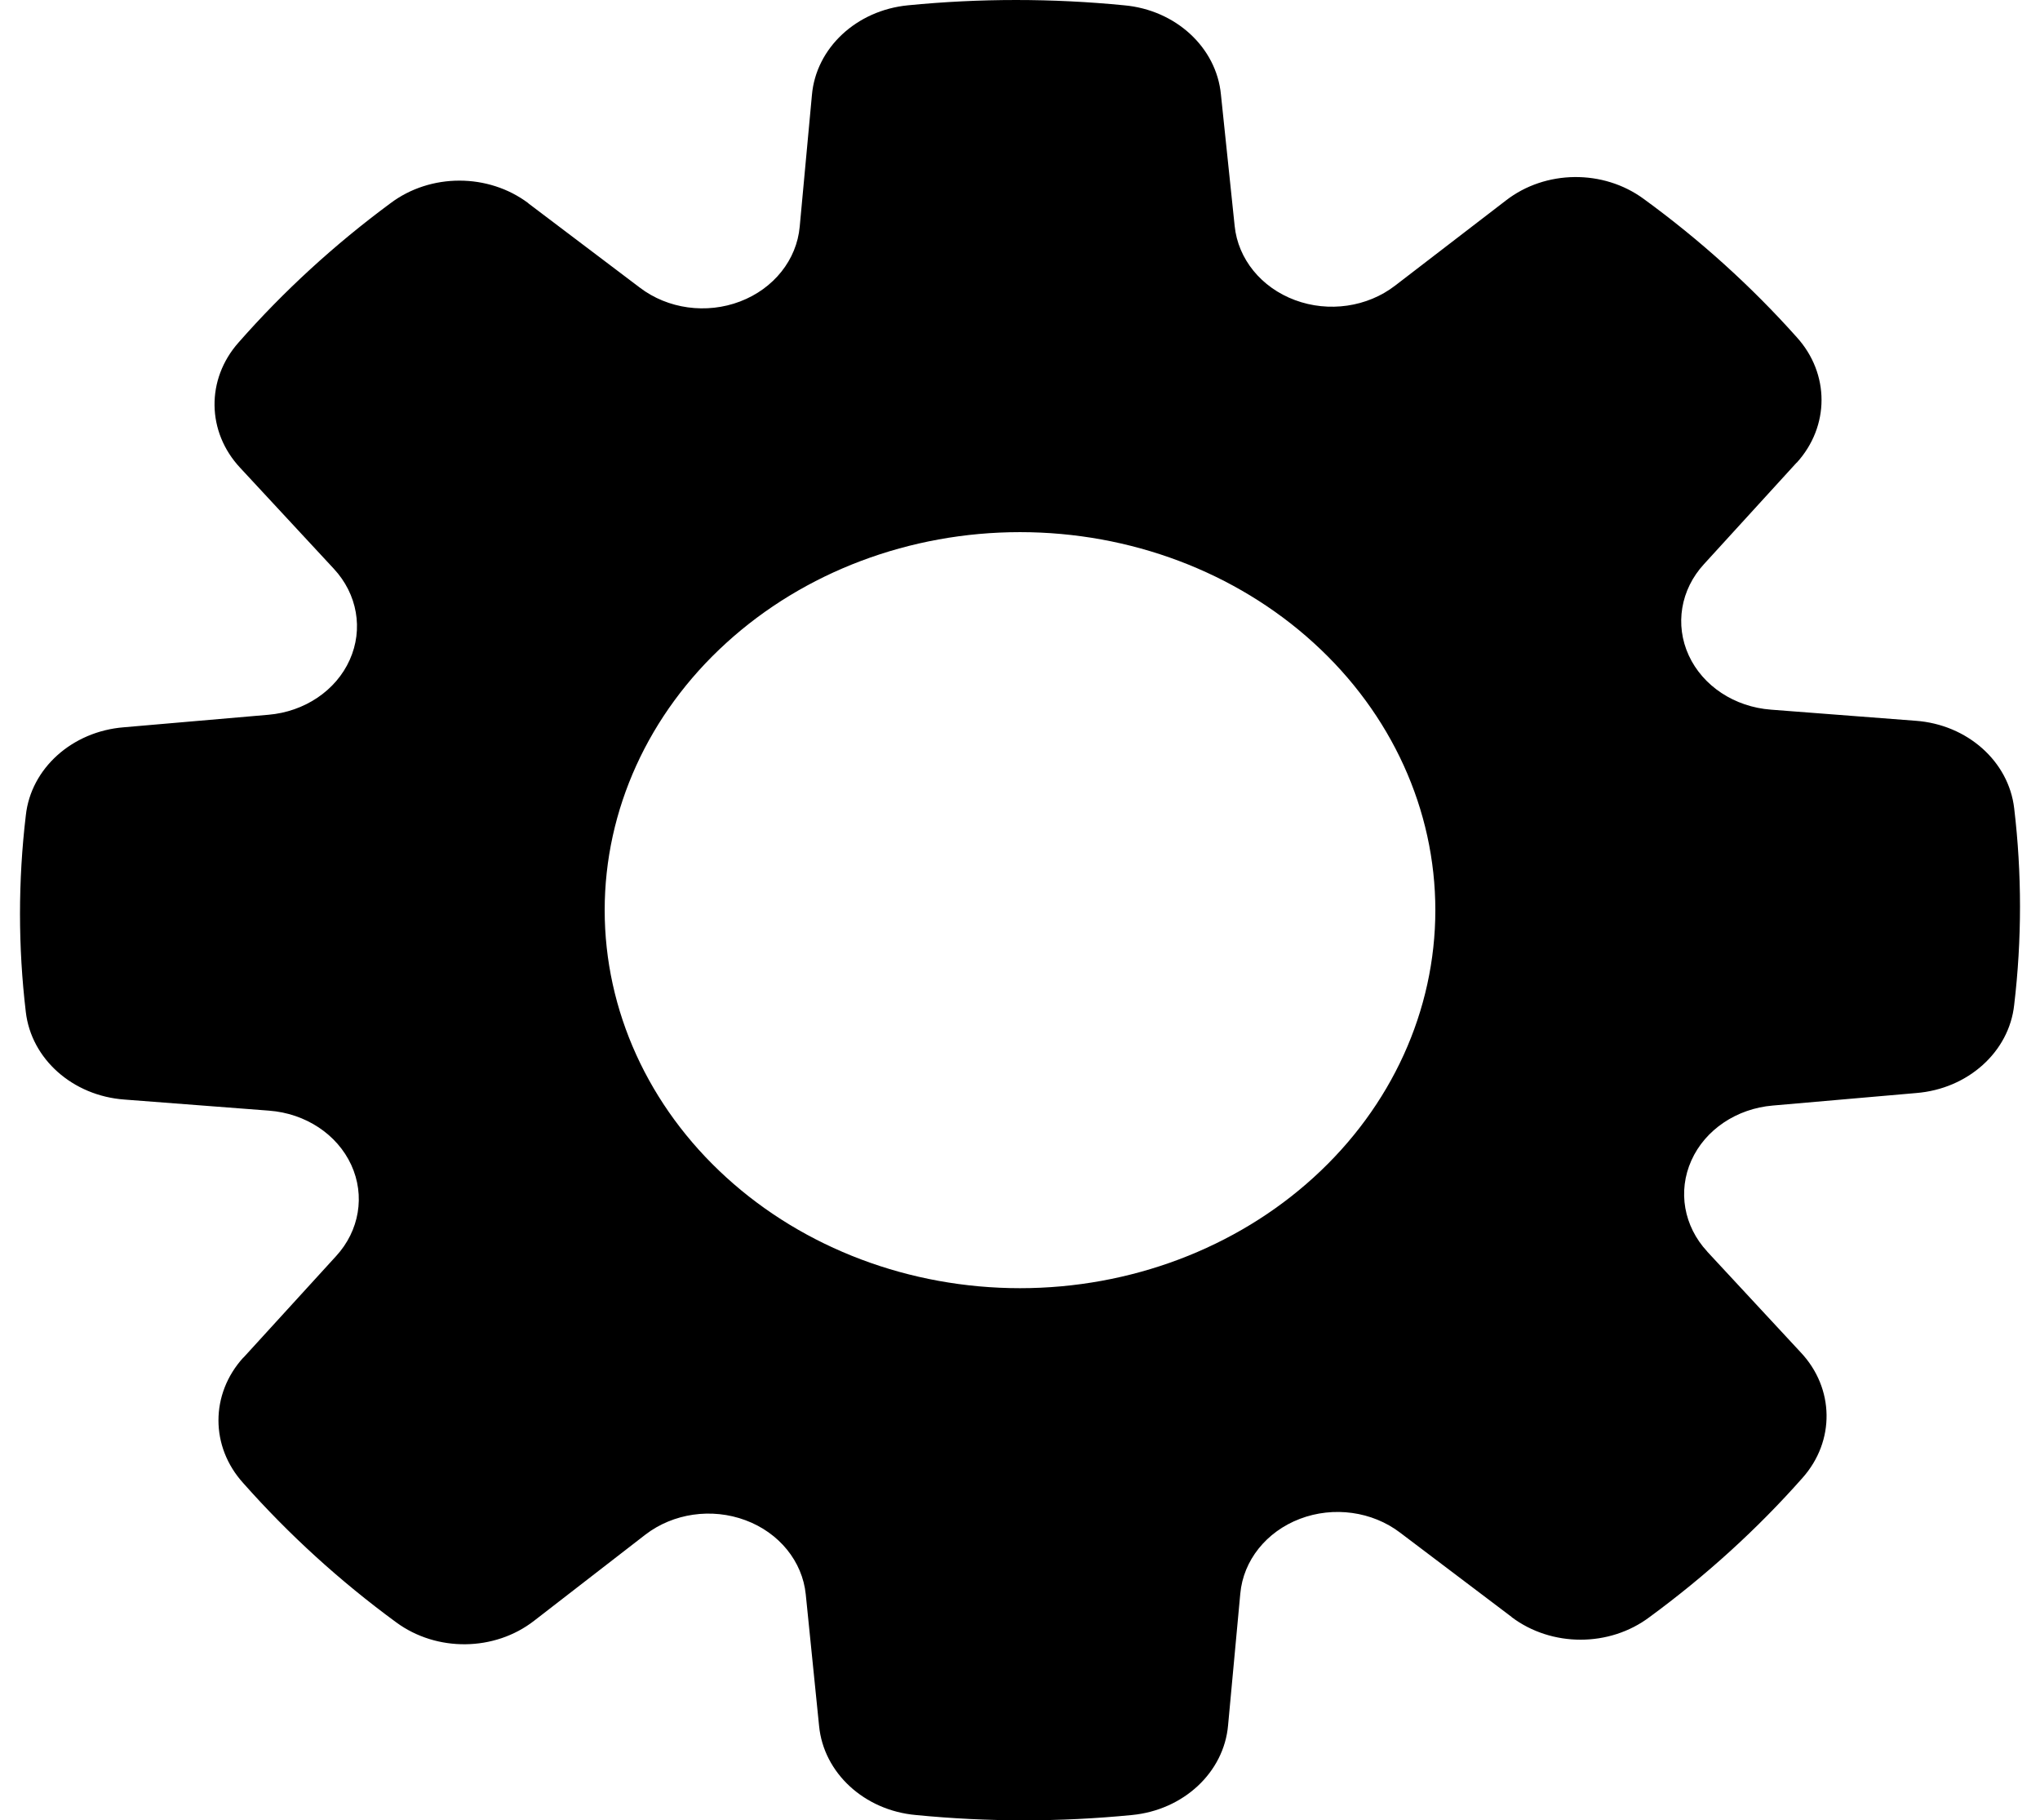 <svg width="102" height="91" viewBox="0 0 102 91" fill="none" xmlns="http://www.w3.org/2000/svg">
<path fill-rule="evenodd" clip-rule="evenodd" d="M51 26.602C56.508 26.602 61.789 28.591 65.683 32.139C69.581 35.682 71.767 40.488 71.767 45.5C71.767 50.512 69.581 55.318 65.683 58.861C61.789 62.408 56.508 64.398 51 64.398C45.492 64.398 40.212 62.408 36.317 58.861C32.419 55.318 30.234 50.512 30.234 45.5C30.234 40.488 32.419 35.682 36.317 32.139C40.211 28.591 45.492 26.602 51 26.602ZM32.266 76.721C33.658 75.649 35.587 75.369 37.274 75.998C38.96 76.624 40.121 78.054 40.288 79.705L40.954 86.278C41.18 88.629 43.217 90.506 45.795 90.735C49.386 91.088 53.007 91.088 56.597 90.735C59.176 90.486 61.199 88.602 61.404 86.248L62.015 79.662V79.666C62.164 78.011 63.313 76.57 64.995 75.929C66.677 75.287 68.611 75.556 70.007 76.62L75.583 80.835L75.579 80.839C77.581 82.347 80.476 82.347 82.478 80.839C85.296 78.772 87.862 76.441 90.129 73.877C91.76 72.04 91.726 69.405 90.039 67.61L85.36 62.568H85.364C84.186 61.301 83.879 59.545 84.57 58.01C85.258 56.476 86.829 55.419 88.643 55.267L95.812 54.642C98.395 54.436 100.457 52.583 100.709 50.236C101.097 46.969 101.097 43.674 100.709 40.407C100.435 38.06 98.365 36.218 95.778 36.032L88.541 35.476H88.545C86.726 35.34 85.142 34.295 84.438 32.765C83.734 31.234 84.028 29.474 85.198 28.203L89.83 23.129L89.835 23.133C91.491 21.311 91.491 18.677 89.835 16.855C87.563 14.31 84.997 11.991 82.184 9.943C80.164 8.459 77.27 8.49 75.297 10.021L69.755 14.279C68.364 15.351 66.434 15.631 64.748 15.002C63.061 14.376 61.9 12.946 61.733 11.295L61.046 4.721C60.82 2.371 58.783 0.494 56.205 0.265C52.614 -0.088 48.993 -0.088 45.403 0.265C42.824 0.514 40.801 2.398 40.596 4.752L39.985 11.338V11.334C39.836 12.989 38.687 14.43 37.005 15.071C35.323 15.713 33.389 15.444 31.993 14.38L26.417 10.165L26.421 10.161C24.419 8.653 21.524 8.653 19.522 10.161C16.725 12.227 14.177 14.562 11.927 17.123C10.296 18.96 10.33 21.595 12.012 23.39L16.691 28.433C17.869 29.699 18.177 31.455 17.485 32.99C16.798 34.524 15.227 35.581 13.412 35.733L6.188 36.358C3.605 36.564 1.543 38.417 1.291 40.764C0.903 44.031 0.903 47.326 1.291 50.593C1.565 52.94 3.635 54.782 6.223 54.968L13.459 55.523H13.455C15.274 55.66 16.858 56.705 17.562 58.235C18.267 59.766 17.972 61.526 16.802 62.797L12.17 67.871L12.165 67.867C10.509 69.689 10.509 72.323 12.165 74.145C14.437 76.709 16.998 79.044 19.816 81.107C21.836 82.591 24.73 82.56 26.703 81.026L32.266 76.721Z" fill="black"/>
</svg>
